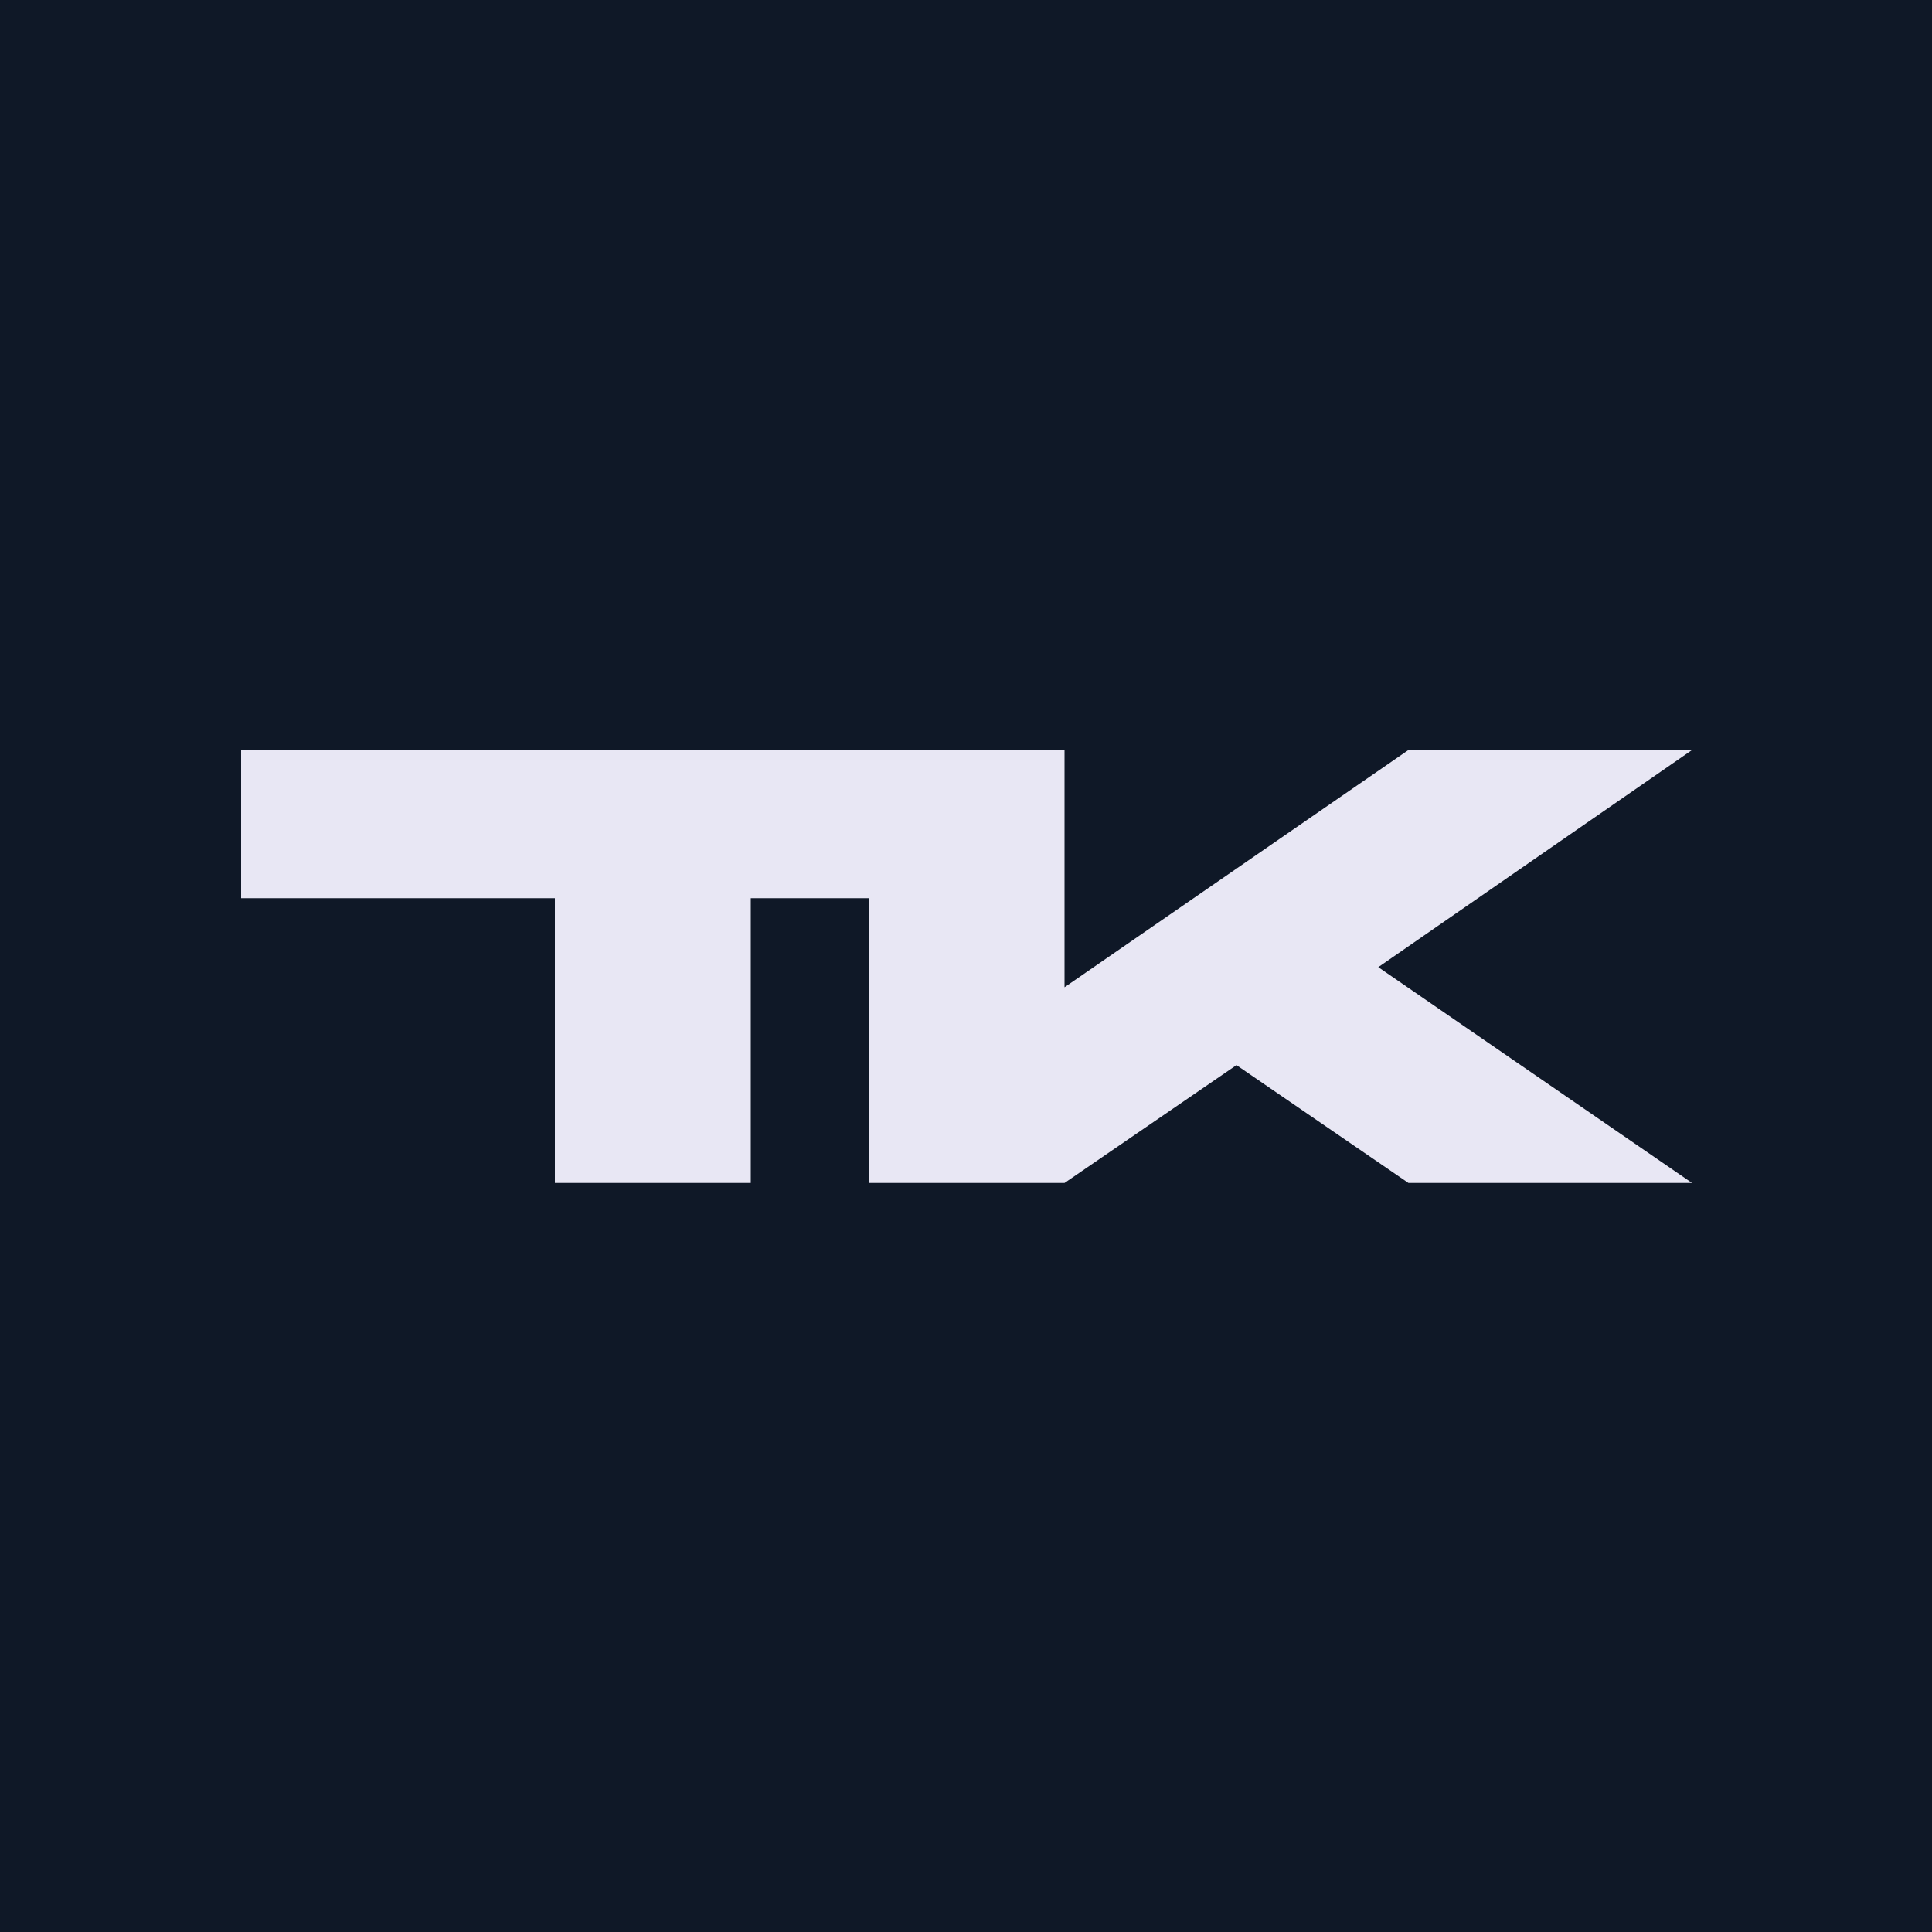 <svg version="1.2" xmlns="http://www.w3.org/2000/svg" viewBox="0 0 1000 1000" width="512" height="512"><style>.a{fill:#0f1827}.b{fill:#e8e7f4}</style><path class="a" d="m1000 0v1000h-1000v-1000z"/><path class="b" d="m713.4 500.6l162.4 111.7h-146.8l-89-61-89 61h-101.4v-147.4h-61v147.4h-101.4v-147.4h-162.4v-76.7h426.2v122.8l178-122.8h146.8l-162.4 112.4z"/></svg>